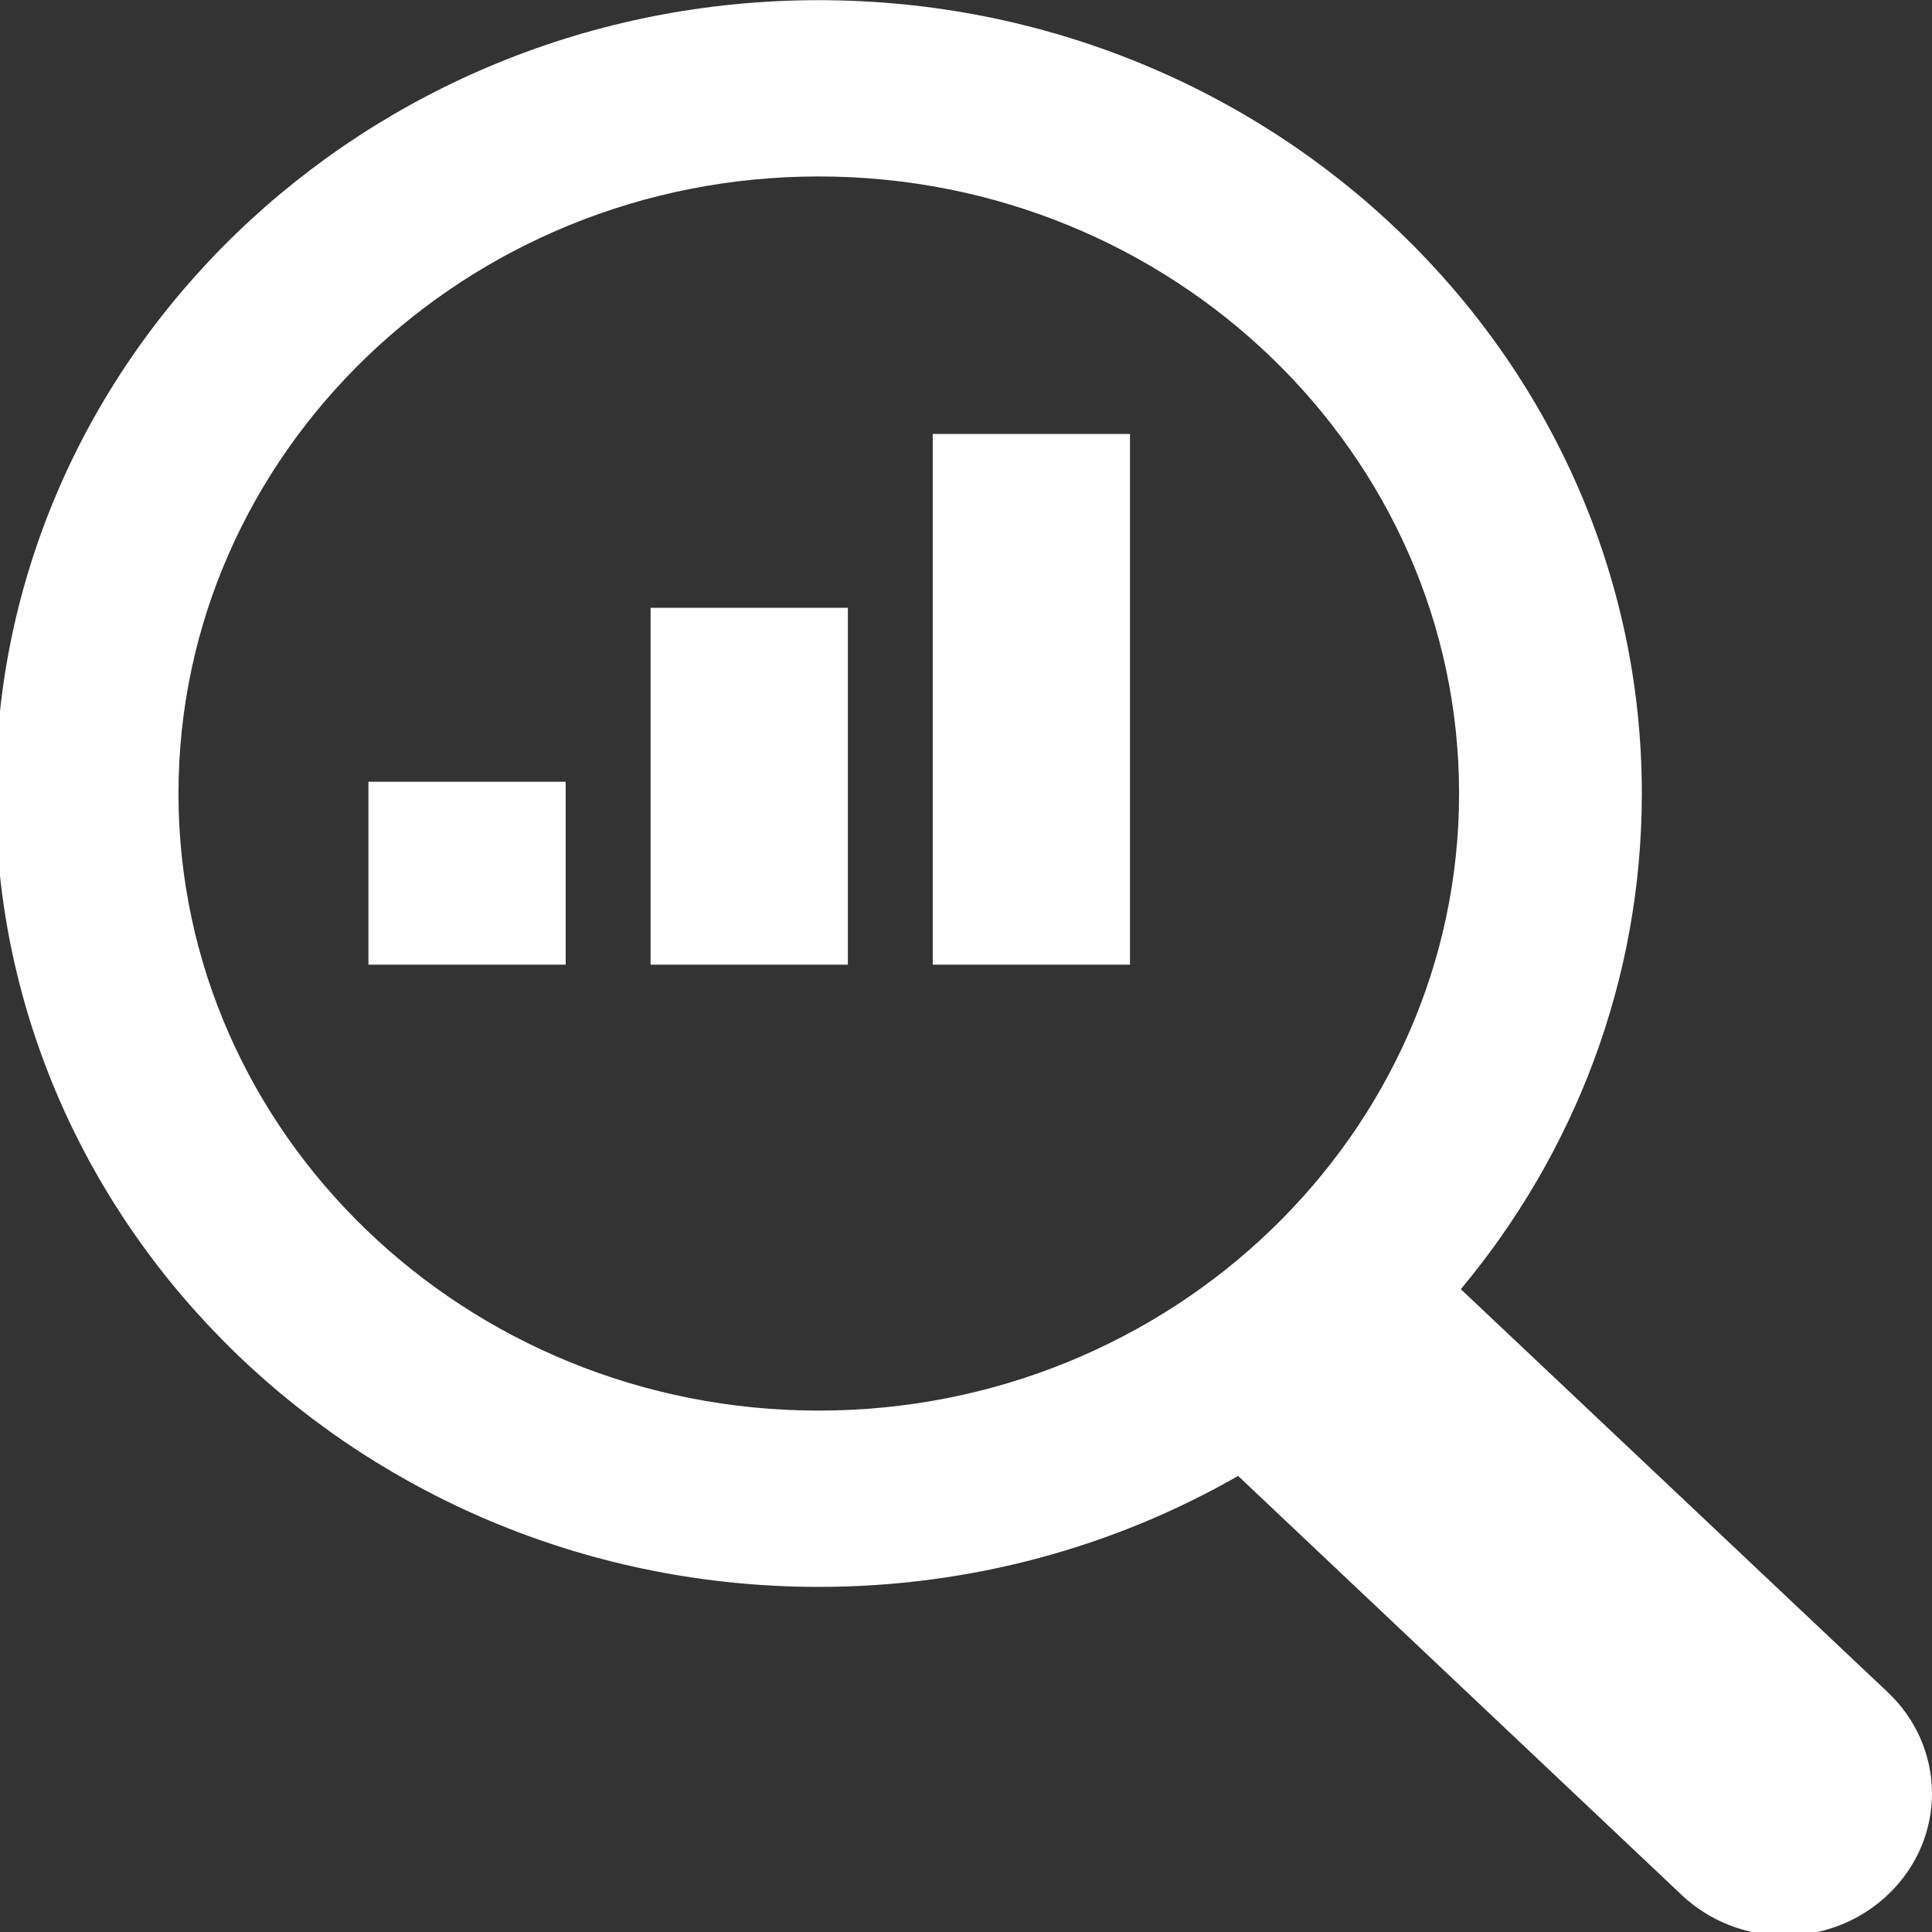 <?xml version="1.0" encoding="UTF-8" standalone="no"?>
<!-- Created with Inkscape (http://www.inkscape.org/) -->

<svg
   xmlns:dc="http://purl.org/dc/elements/1.1/"
   xmlns:cc="http://creativecommons.org/ns#"
   xmlns:rdf="http://www.w3.org/1999/02/22-rdf-syntax-ns#"
   xmlns:svg="http://www.w3.org/2000/svg"
   xmlns="http://www.w3.org/2000/svg"
   xmlns:sodipodi="http://sodipodi.sourceforge.net/DTD/sodipodi-0.dtd"
   xmlns:inkscape="http://www.inkscape.org/namespaces/inkscape"
   width="512"
   height="512"
   viewBox="0 0 512 512"
   id="svg3501"
   version="1.1"
   inkscape:version="0.91 r13725"
   sodipodi:docname="logo.svg">
  <rect x="0" y="0" width="512" height="512" fill="#333333" stroke="none"/>
  <title
     id="title3513">Logo</title>
  <defs
     id="defs3503" />
  <sodipodi:namedview
     id="base"
     pagecolor="#ffffff"
     bordercolor="#666666"
     borderopacity="1.0"
     inkscape:pageopacity="0.0"
     inkscape:pageshadow="2"
     inkscape:zoom="0.7"
     inkscape:cx="239.55329"
     inkscape:cy="183.50205"
     inkscape:document-units="px"
     inkscape:current-layer="g4333"
     showgrid="true"
     units="px"
     objecttolerance="20"
     showguides="true"
     inkscape:guide-bbox="true"
     inkscape:snap-page="true"
     inkscape:window-width="1366"
     inkscape:window-height="705"
     inkscape:window-x="-8"
     inkscape:window-y="-8"
     inkscape:window-maximized="1">
    <inkscape:grid
       type="xygrid"
       id="grid3509"
       empspacing="4"
       dotted="false" />
    <sodipodi:guide
       position="0,0"
       orientation="0,1"
       id="guide4329" />
    <sodipodi:guide
       position="0,0"
       orientation="1,0"
       id="guide4331" />
  </sodipodi:namedview>
  <g
     inkscape:groupmode="layer"
     id="layer2"
     inkscape:label="Logo">
    <g
       id="g4333"
       transform="matrix(1.008,0,0,1.051,-1.241,-567.887)">
      <path
         inkscape:connector-curvature="0"
         id="path52"
         style="fill:#ffffff;fill-opacity:1;fill-rule:nonzero;stroke:none"
         d="m 48.155,740.419 c 0,-85.795 75.502,-155.596 168.305,-155.596 92.82,-0.011 168.373,69.801 168.373,155.585 0,85.814 -75.553,155.607 -168.373,155.607 -92.803,0 -168.305,-69.793 -168.305,-155.596 M 497.548,967.035 385.293,865.401 c 29.774,-34.259 47.587,-77.742 47.587,-124.993 0,-110.31 -97.103,-200.035 -216.421,-200.035 -119.318,0 -216.387,89.744 -216.387,200.046 0,110.322 97.069,200.047 216.387,200.047 40.251,0 77.976,-10.222 110.275,-27.985 l 116.622,105.672 c 7.286,6.583 16.909,10.221 27.095,10.221 10.476,0 20.287,-3.841 27.624,-10.75 7.235,-6.835 11.159,-15.818 11.091,-25.399 -0.137,-9.551 -4.249,-18.498 -11.62,-25.191" />
      <path
         inkscape:connector-curvature="0"
         id="path54"
         style="fill:#ffffff;fill-opacity:1;fill-rule:nonzero;stroke:none"
         d="m 172.274,783.573 51.867,0 0,-89.982 -51.867,0 0,89.982 z" />
      <path
         inkscape:connector-curvature="0"
         id="path56"
         style="fill:#ffffff;fill-opacity:1;fill-rule:nonzero;stroke:none"
         d="m 246.455,783.573 51.854,0 0,-133.822 -51.854,0 0,133.822 z" />
      <path
         inkscape:connector-curvature="0"
         id="path58"
         style="fill:#ffffff;fill-opacity:1;fill-rule:nonzero;stroke:none"
         d="m 98.092,783.573 51.86,0 0,-46.125 -51.86,0 0,46.125 z" />
    </g>
  </g>
</svg>
